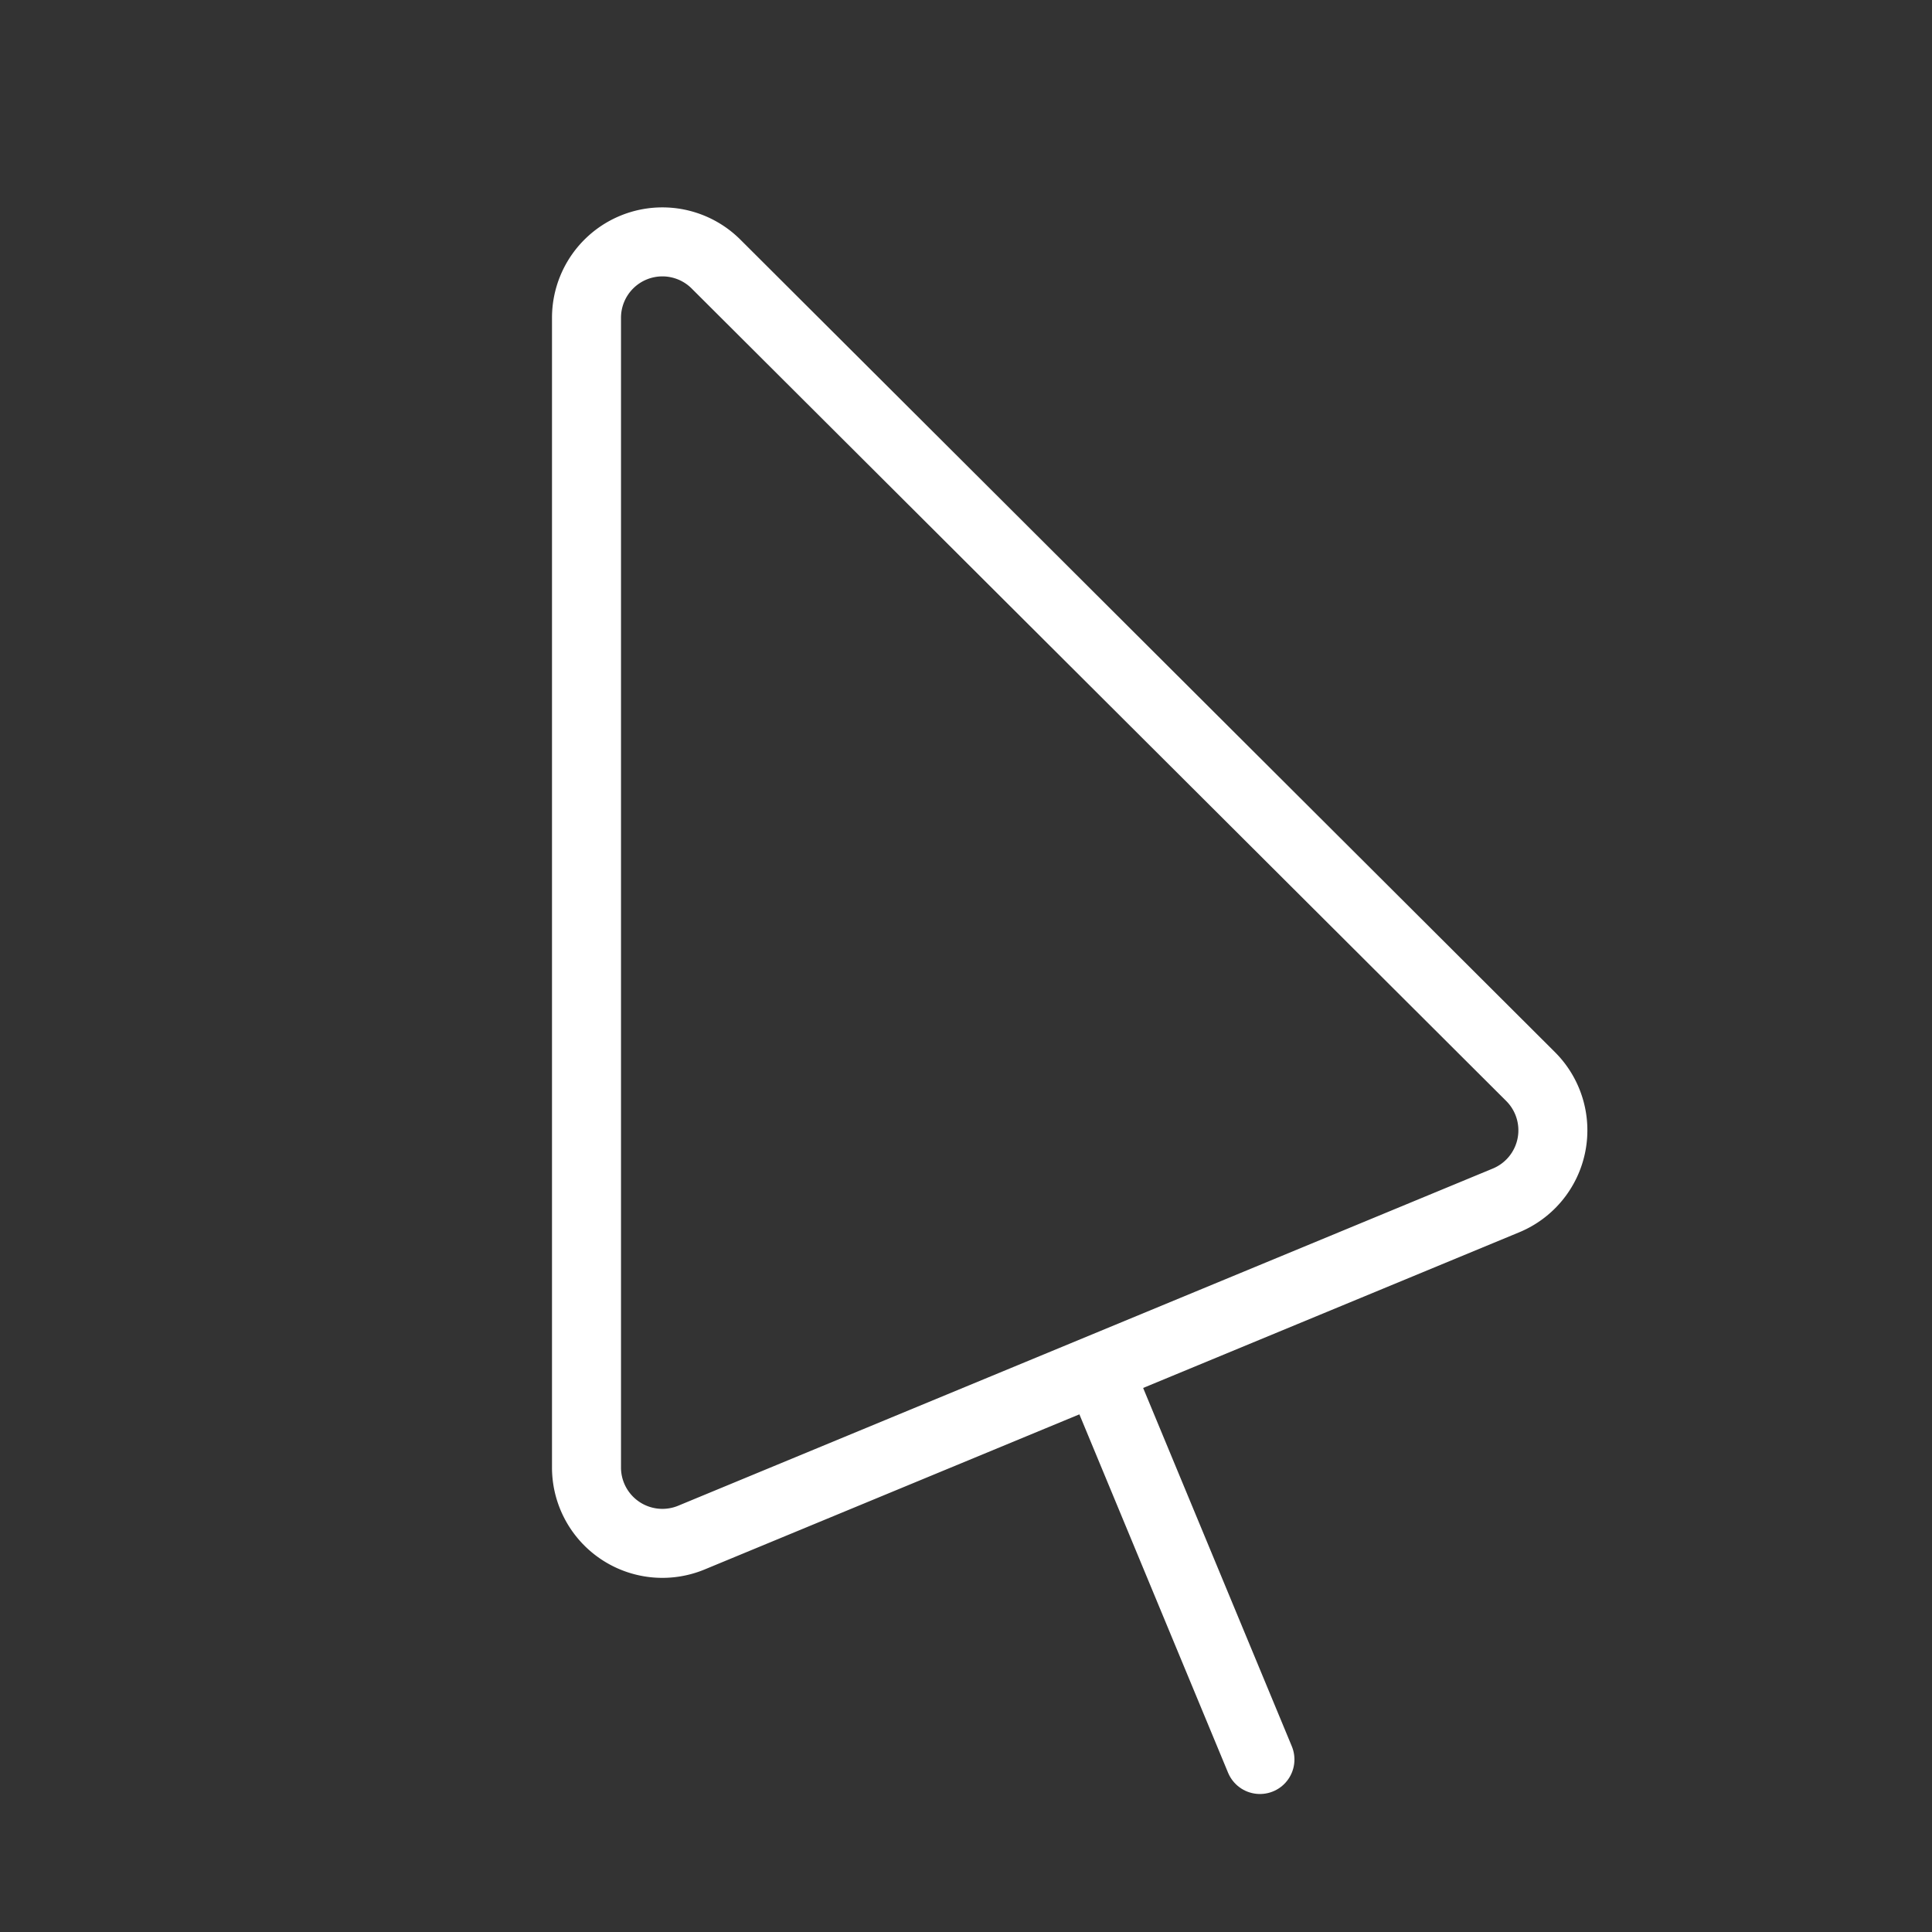 <svg id="Layer_1" data-name="Layer 1" xmlns="http://www.w3.org/2000/svg" viewBox="0 0 28 28"><rect x="0" y="0" width="28" height="28" fill="#333333" stroke="none"/><defs><style>.cls-1{fill:none;stroke:#fff;stroke-linecap:round;stroke-linejoin:round;}</style></defs><title>designer-white</title><path class="cls-1" d="M8.5,4.61V21.28a1.1,1.1,0,0,0,1.53,1l11.79-4.88a1.1,1.1,0,0,0,.36-1.8L10.38,3.83A1.1,1.1,0,0,0,8.5,4.61Z"/><line class="cls-1" x1="15.92" y1="19.86" x2="18.26" y2="25.5"/></svg>